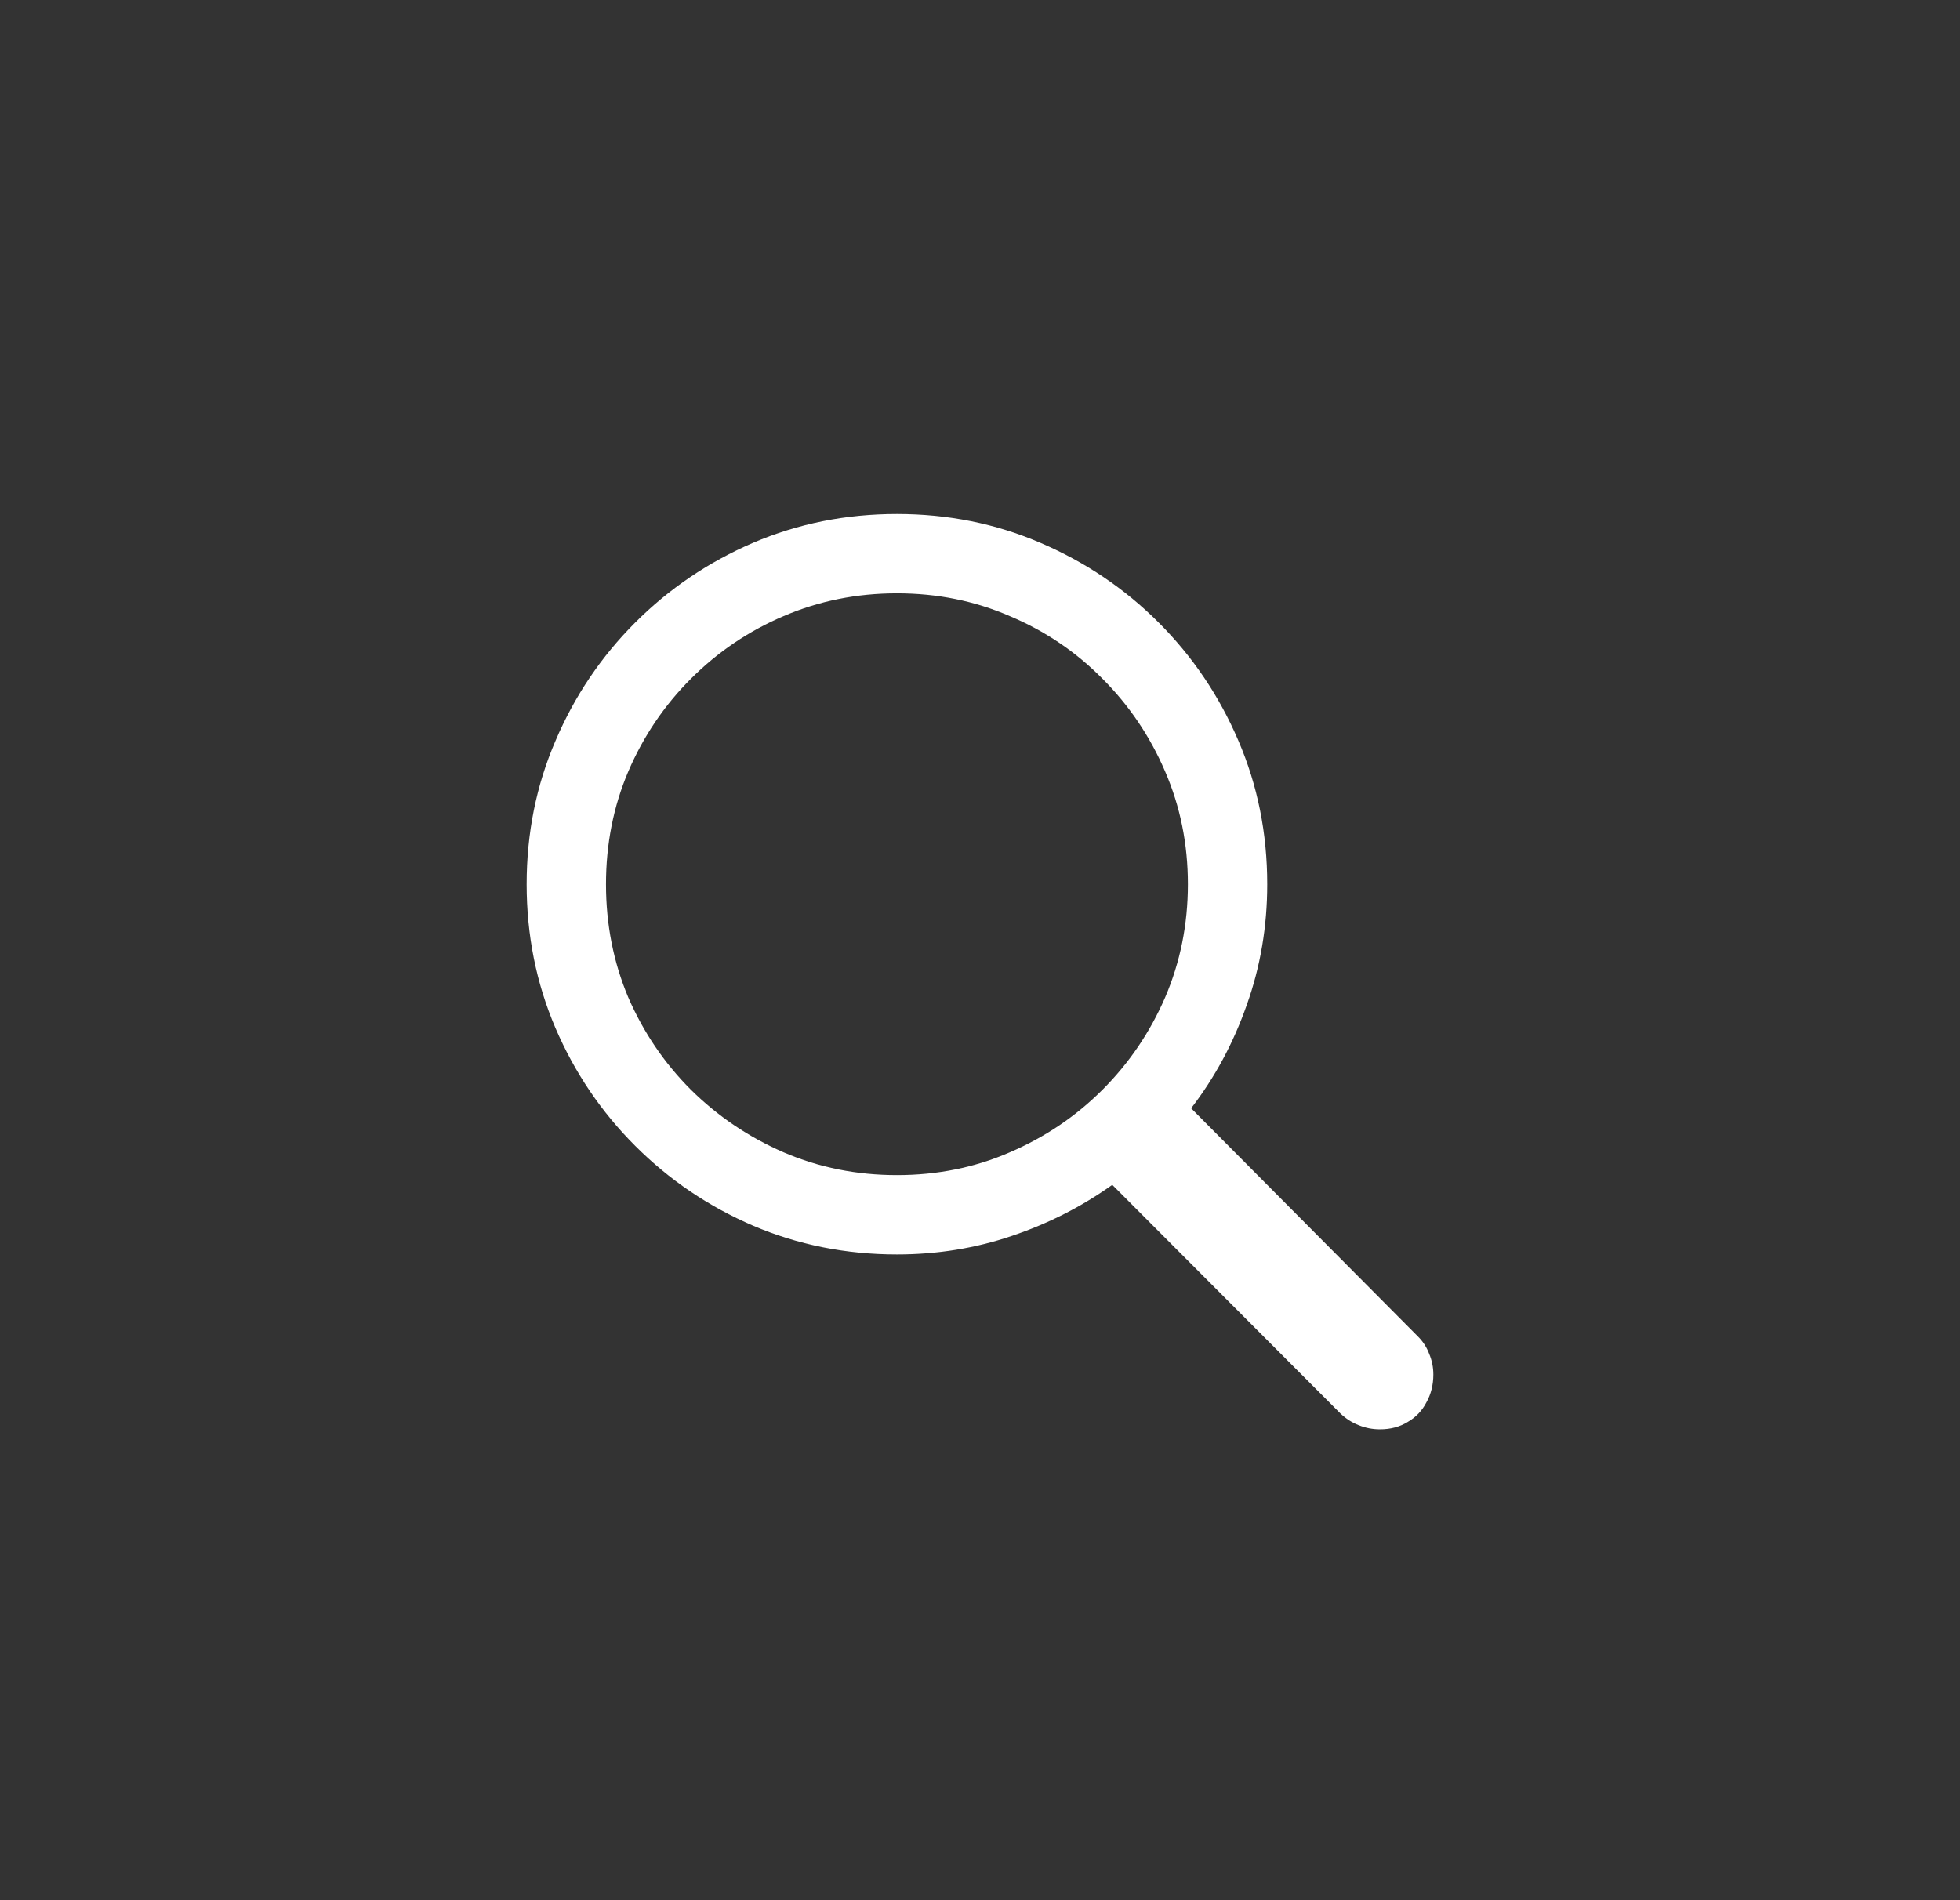 <svg width="33" height="32" viewBox="0 0 33 32" fill="none" xmlns="http://www.w3.org/2000/svg">
<rect x="0" y="0" width="33" height="32" fill="#333333" stroke="none"/>
<path d="M8.867 14.891C8.867 14.031 9.029 13.227 9.352 12.477C9.674 11.721 10.122 11.057 10.695 10.484C11.268 9.911 11.93 9.464 12.68 9.141C13.435 8.818 14.242 8.656 15.102 8.656C15.961 8.656 16.766 8.818 17.516 9.141C18.271 9.464 18.935 9.911 19.508 10.484C20.081 11.057 20.529 11.721 20.852 12.477C21.174 13.227 21.336 14.031 21.336 14.891C21.336 15.604 21.221 16.281 20.992 16.922C20.768 17.562 20.456 18.143 20.055 18.664L23.875 22.508C23.958 22.591 24.021 22.688 24.062 22.797C24.109 22.906 24.133 23.023 24.133 23.148C24.133 23.32 24.094 23.477 24.016 23.617C23.943 23.758 23.838 23.867 23.703 23.945C23.568 24.029 23.412 24.07 23.234 24.07C23.109 24.07 22.99 24.047 22.875 24C22.766 23.958 22.664 23.893 22.57 23.805L18.727 19.953C18.216 20.318 17.654 20.604 17.039 20.812C16.424 21.021 15.779 21.125 15.102 21.125C14.242 21.125 13.435 20.963 12.68 20.641C11.93 20.318 11.268 19.87 10.695 19.297C10.122 18.724 9.674 18.062 9.352 17.312C9.029 16.557 8.867 15.75 8.867 14.891ZM10.203 14.891C10.203 15.568 10.328 16.203 10.578 16.797C10.833 17.385 11.185 17.904 11.633 18.352C12.086 18.799 12.607 19.151 13.195 19.406C13.789 19.662 14.425 19.789 15.102 19.789C15.779 19.789 16.412 19.662 17 19.406C17.594 19.151 18.115 18.799 18.562 18.352C19.01 17.904 19.362 17.385 19.617 16.797C19.872 16.203 20 15.568 20 14.891C20 14.213 19.872 13.581 19.617 12.992C19.362 12.398 19.01 11.878 18.562 11.43C18.115 10.977 17.594 10.625 17 10.375C16.412 10.12 15.779 9.992 15.102 9.992C14.425 9.992 13.789 10.12 13.195 10.375C12.607 10.625 12.086 10.977 11.633 11.43C11.185 11.878 10.833 12.398 10.578 12.992C10.328 13.581 10.203 14.213 10.203 14.891Z" fill="white"/>
</svg>

